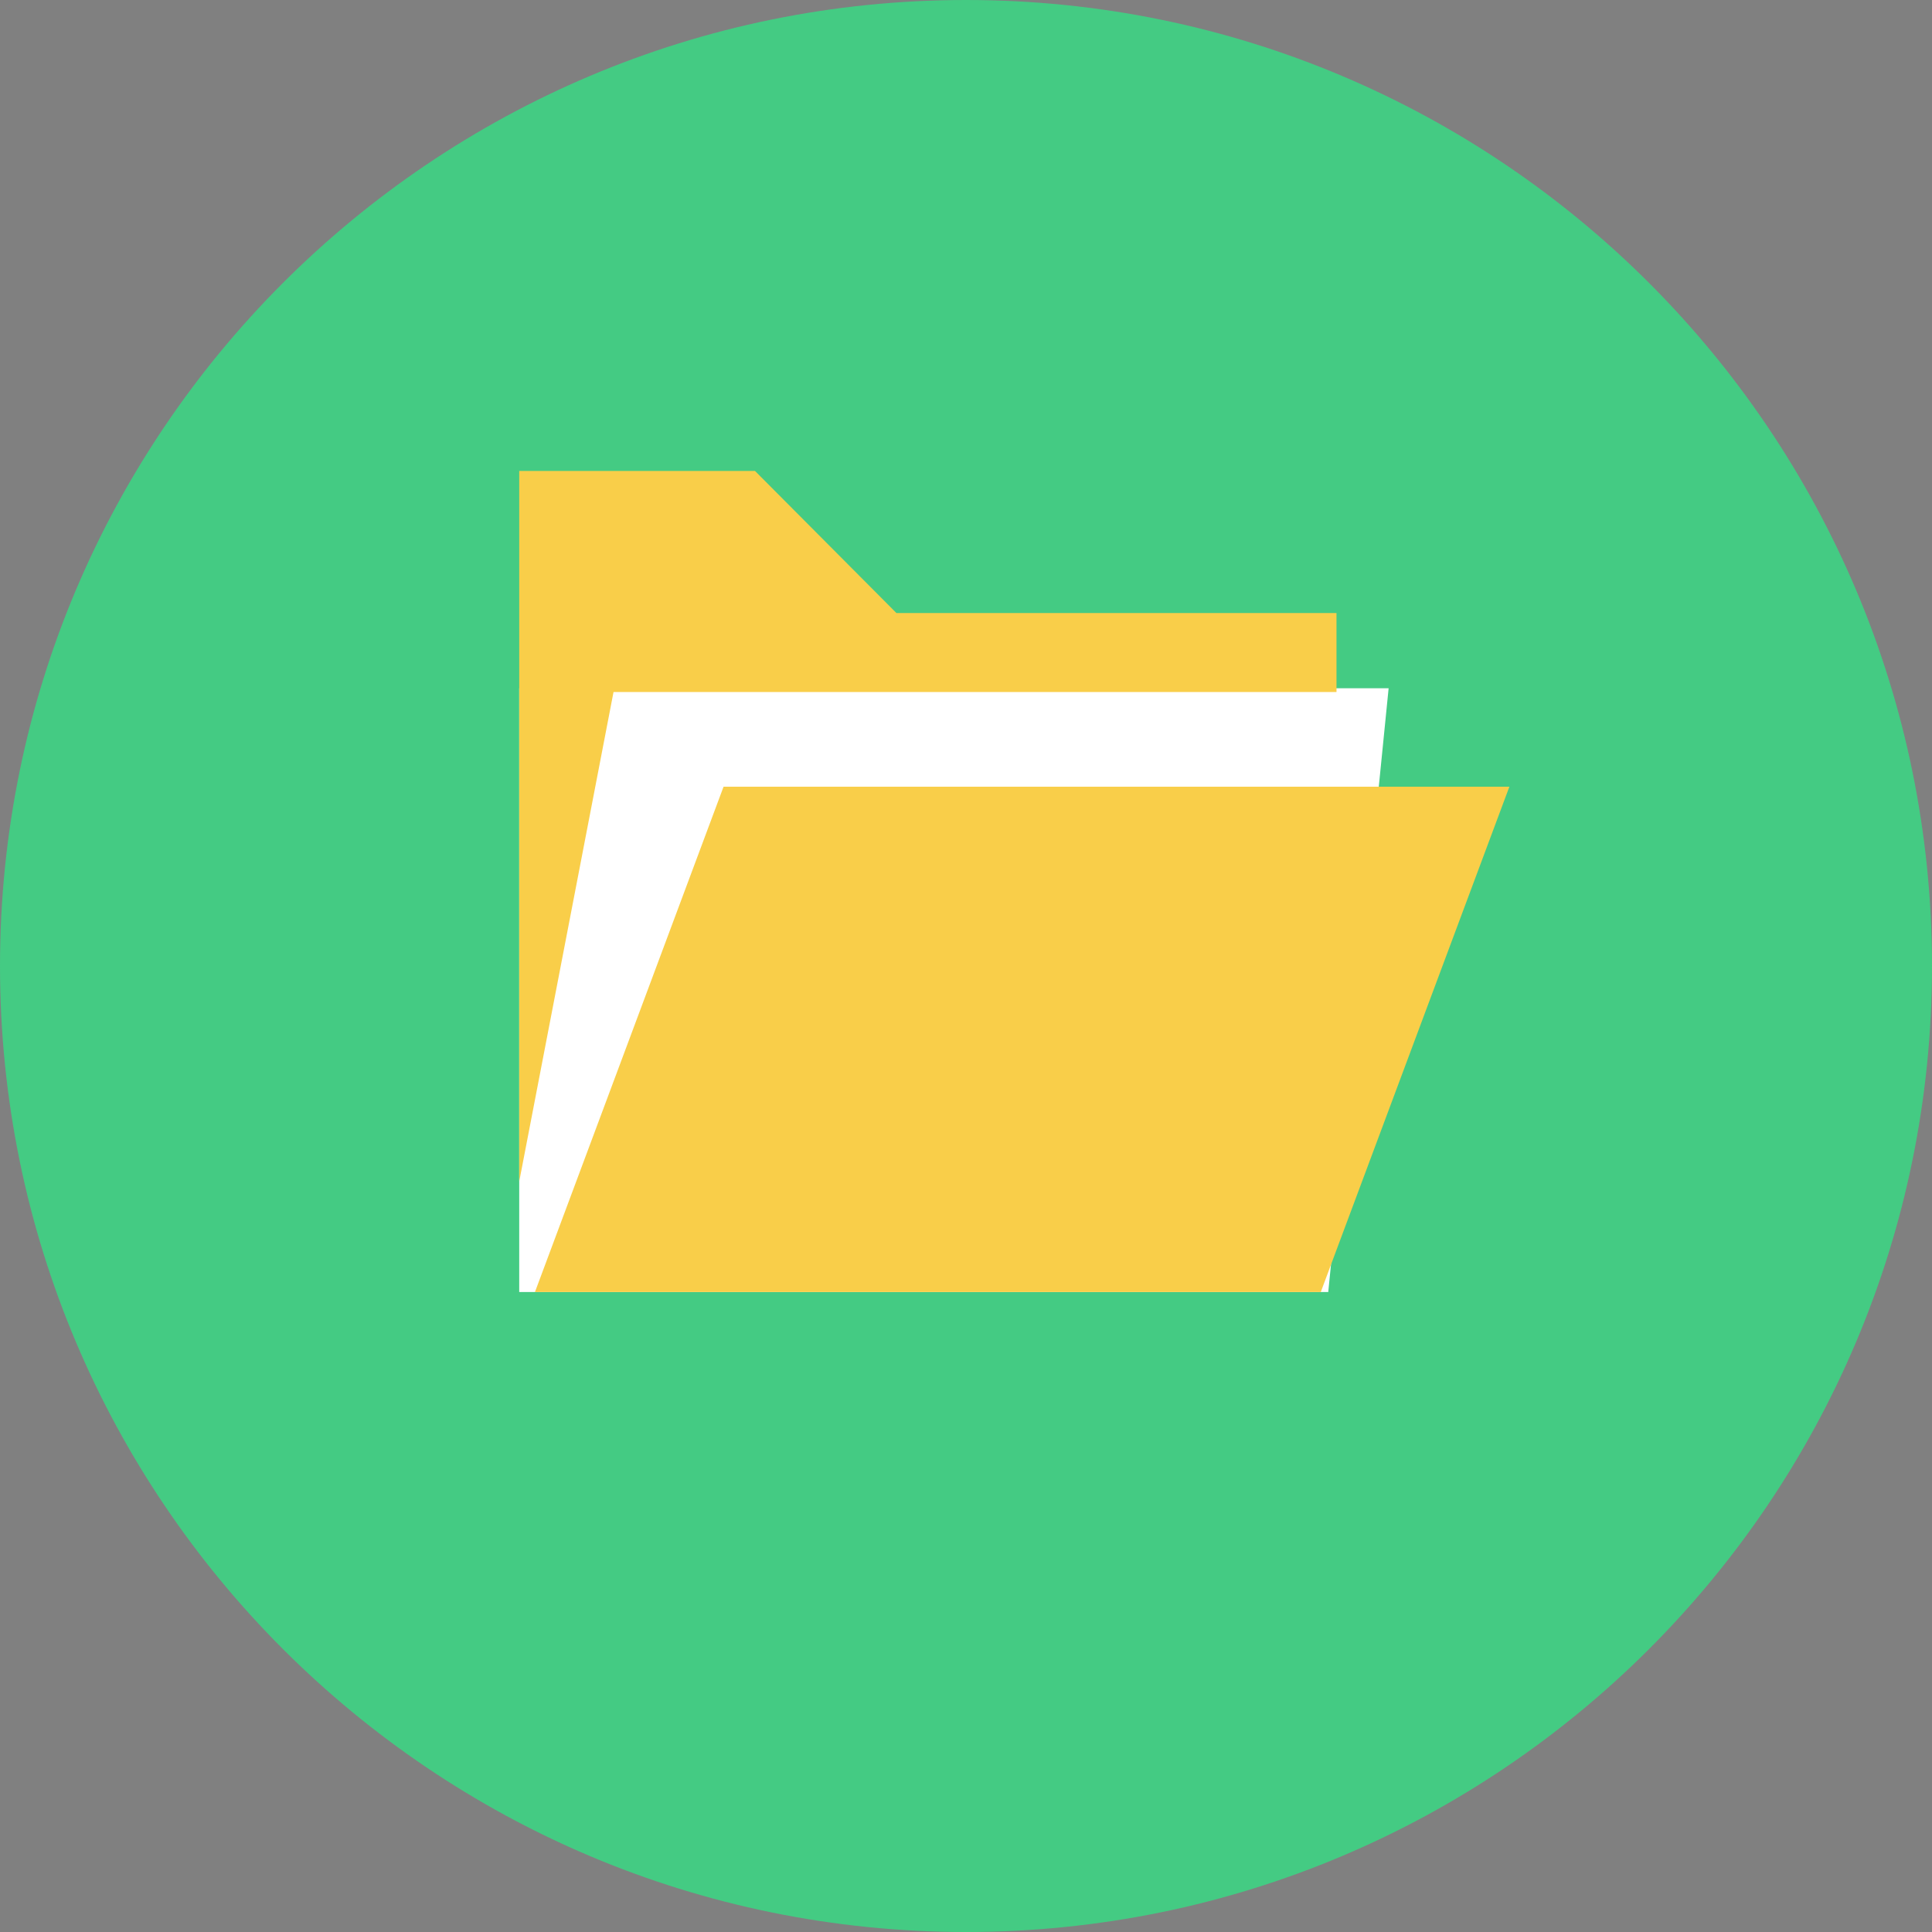 <?xml version="1.0" encoding="utf-8"?><!DOCTYPE svg PUBLIC "-//W3C//DTD SVG 1.1//EN" "http://www.w3.org/Graphics/SVG/1.1/DTD/svg11.dtd"><svg version="1.1" baseProfile="full" xmlns="http://www.w3.org/2000/svg" xmlns:xlink="http://www.w3.org/1999/xlink" xmlns:ev="http://www.w3.org/2001/xml-events"   height="160px"   width="160px" ><rect width="100%" height="100%" fill="#808080" stroke="none"/><path stroke="rgb( 14, 5, 10 )" stroke-width="0px" stroke-linecap="butt" stroke-linejoin="miter" fill="rgb( 68, 203, 131 )" d="M80,0 C124.183,0 160,35.817 160,80 C160,124.183 124.183,160 80,160 C35.817,160 0,124.183 0,80 C0,35.817 35.817,0 80,0 Z "/><path stroke="rgb( 14, 5, 10 )" stroke-width="0px" stroke-linecap="butt" stroke-linejoin="miter" fill="rgb( 255, 255, 255 )" d="M43,57 C43,57 115,57 115,57 C115,57 110,107 110,107 C110,107 43,107 43,107 C43,107 43,57 43,57 Z "/><path stroke="rgb( 14, 5, 10 )" stroke-width="0px" stroke-linecap="butt" stroke-linejoin="miter" fill="rgb( 249, 206, 73 )" d="M43,97.846 C43,97.846 43,39 43,39 C43,39 62.524,39 62.524,39 C62.524,39 74.238,50.769 74.238,50.769 C74.238,50.769 110.683,50.769 110.683,50.769 C110.683,50.769 110.683,57.308 110.683,57.308 C110.683,57.308 50.81,57.308 50.81,57.308 C50.81,57.308 43,97.846 43,97.846 ZM125,65.154 C125,65.154 109.381,107 109.381,107 C109.381,107 44.302,107 44.302,107 C44.302,107 59.921,65.154 59.921,65.154 C59.921,65.154 125,65.154 125,65.154 Z "/></svg>

